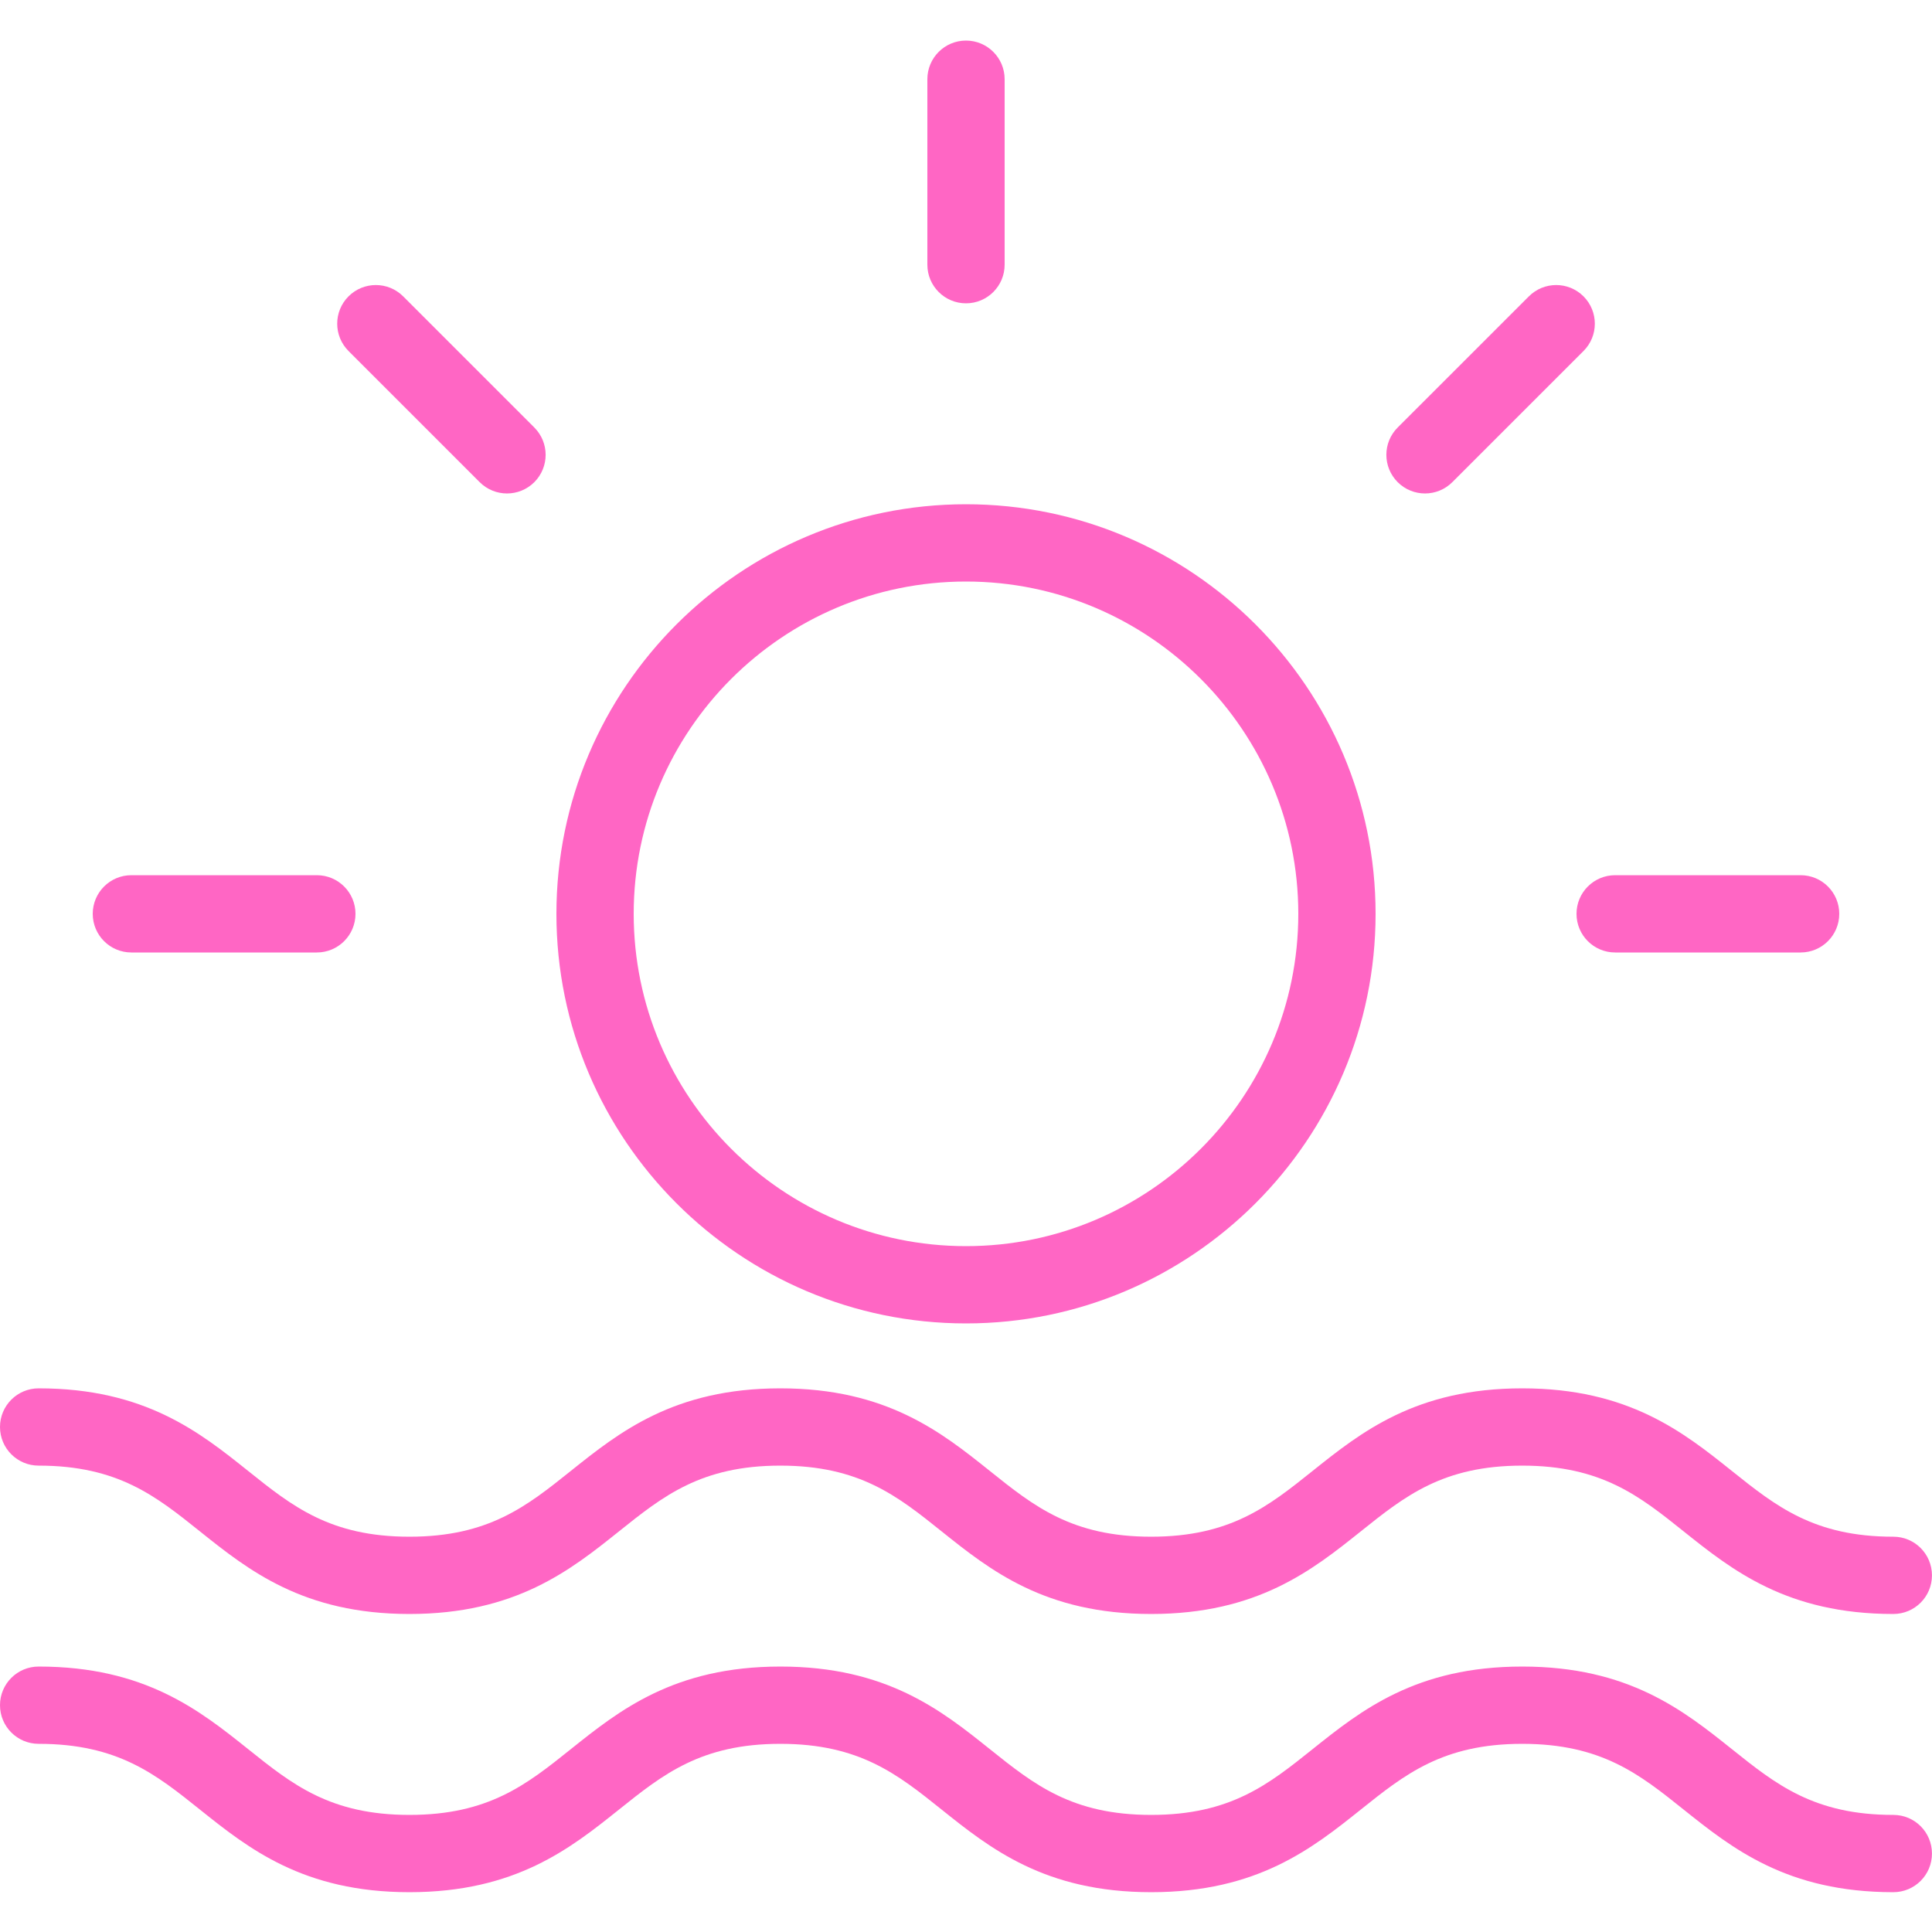 <svg xmlns="http://www.w3.org/2000/svg" xmlns:xlink="http://www.w3.org/1999/xlink" width="500" zoomAndPan="magnify" viewBox="0 0 375 375" height="500" preserveAspectRatio="xMidYMid meet" version="1.0"><defs><clipPath id="c0eb6d78d8"><path d="M 180 7.5 L 195 7.5 L 195 59 L 180 59 Z M 180 7.5 " clip-rule="nonzero"/></clipPath><clipPath id="4e466150ff"><path d="M 0 323 L 375 323 L 375 367.5 L 0 367.5 Z M 0 323 " clip-rule="nonzero"/></clipPath></defs><path fill="#ff66c4" d="M 187.5 256.875 C 231.336 256.875 267 221.211 267 177.375 C 267 133.539 231.336 97.875 187.5 97.875 C 143.664 97.875 108 133.539 108 177.375 C 108 221.211 143.664 256.875 187.5 256.875 Z M 187.5 112.875 C 223.066 112.875 252 141.809 252 177.375 C 252 212.941 223.074 241.875 187.5 241.875 C 151.926 241.875 123 212.941 123 177.375 C 123 141.809 151.934 112.875 187.5 112.875 Z M 187.5 112.875 " fill-opacity="1" fill-rule="nonzero"/><g clip-path="url(#c0eb6d78d8)"><path fill="#ff66c4" d="M 187.5 58.875 C 191.641 58.875 195 55.516 195 51.375 L 195 15.375 C 195 11.234 191.641 7.875 187.5 7.875 C 183.359 7.875 180 11.234 180 15.375 L 180 51.375 C 180 55.516 183.359 58.875 187.5 58.875 Z M 187.5 58.875 " fill-opacity="1" fill-rule="nonzero"/></g><path fill="#ff66c4" d="M 306 177.375 C 306 181.516 309.352 184.875 313.5 184.875 L 349.5 184.875 C 353.648 184.875 357 181.516 357 177.375 C 357 173.234 353.648 169.875 349.5 169.875 L 313.5 169.875 C 309.352 169.875 306 173.234 306 177.375 Z M 306 177.375 " fill-opacity="1" fill-rule="nonzero"/><path fill="#ff66c4" d="M 25.5 184.875 L 61.5 184.875 C 65.641 184.875 69 181.516 69 177.375 C 69 173.234 65.641 169.875 61.5 169.875 L 25.5 169.875 C 21.359 169.875 18 173.234 18 177.375 C 18 181.516 21.359 184.875 25.5 184.875 Z M 25.5 184.875 " fill-opacity="1" fill-rule="nonzero"/><path fill="#ff66c4" d="M 276.594 95.781 C 278.512 95.781 280.434 95.047 281.895 93.586 L 307.359 68.129 C 310.289 65.203 310.289 60.457 307.359 57.523 C 304.426 54.594 299.684 54.594 296.754 57.523 L 271.289 82.98 C 268.359 85.906 268.359 90.652 271.289 93.586 C 272.754 95.047 274.672 95.781 276.594 95.781 Z M 276.594 95.781 " fill-opacity="1" fill-rule="nonzero"/><path fill="#ff66c4" d="M 93.105 93.586 C 94.566 95.047 96.488 95.781 98.406 95.781 C 100.328 95.781 102.246 95.047 103.711 93.586 C 106.641 90.652 106.641 85.914 103.711 82.98 L 78.254 57.523 C 75.324 54.594 70.582 54.594 67.648 57.523 C 64.719 60.457 64.719 65.199 67.648 68.129 Z M 93.105 93.586 " fill-opacity="1" fill-rule="nonzero"/><path fill="#ff66c4" d="M 7.5 284.477 C 22.859 284.477 30.246 290.387 38.797 297.234 C 48.195 304.746 58.844 313.273 79.469 313.273 C 100.094 313.273 110.754 304.746 120.148 297.234 C 128.707 290.387 136.094 284.477 151.461 284.477 C 166.824 284.477 174.211 290.387 182.762 297.234 C 192.156 304.746 202.809 313.273 223.434 313.273 C 244.074 313.273 254.73 304.746 264.137 297.234 C 272.691 290.387 280.086 284.477 295.461 284.477 C 310.836 284.477 318.234 290.387 326.789 297.234 C 336.195 304.746 346.852 313.273 367.492 313.273 C 371.641 313.273 374.992 309.922 374.992 305.773 C 374.992 301.629 371.641 298.273 367.492 298.273 C 352.117 298.273 344.723 292.363 336.164 285.516 C 326.762 278.004 316.102 269.477 295.461 269.477 C 274.824 269.477 264.164 278.004 254.762 285.516 C 246.203 292.363 238.809 298.273 223.434 298.273 C 208.074 298.273 200.684 292.363 192.137 285.516 C 182.738 278.004 172.086 269.477 151.461 269.477 C 130.836 269.477 120.18 278.004 110.781 285.516 C 102.227 292.363 94.836 298.273 79.469 298.273 C 64.109 298.273 56.723 292.363 48.172 285.516 C 38.773 278.004 28.125 269.477 7.5 269.477 C 3.359 269.477 0 272.828 0 276.977 C 0 281.121 3.359 284.477 7.5 284.477 Z M 7.5 284.477 " fill-opacity="1" fill-rule="nonzero"/><g clip-path="url(#4e466150ff)"><path fill="#ff66c4" d="M 367.5 352.273 C 352.125 352.273 344.73 346.363 336.172 339.516 C 326.766 332.004 316.109 323.477 295.469 323.477 C 274.828 323.477 264.172 332.004 254.766 339.516 C 246.211 346.363 238.816 352.273 223.441 352.273 C 208.078 352.273 200.691 346.363 192.141 339.516 C 182.746 332.004 172.094 323.477 151.469 323.477 C 130.844 323.477 120.188 332.004 110.789 339.516 C 102.234 346.363 94.844 352.273 79.477 352.273 C 64.117 352.273 56.73 346.363 48.18 339.516 C 38.773 332.004 28.125 323.477 7.5 323.477 C 3.359 323.477 0 326.828 0 330.977 C 0 335.121 3.359 338.477 7.5 338.477 C 22.859 338.477 30.246 344.387 38.797 351.234 C 48.195 358.746 58.844 367.273 79.469 367.273 C 100.094 367.273 110.754 358.746 120.148 351.234 C 128.707 344.387 136.094 338.477 151.461 338.477 C 166.824 338.477 174.211 344.387 182.762 351.234 C 192.156 358.746 202.809 367.273 223.434 367.273 C 244.074 367.273 254.73 358.746 264.137 351.234 C 272.691 344.387 280.086 338.477 295.461 338.477 C 310.836 338.477 318.234 344.387 326.789 351.234 C 336.195 358.746 346.852 367.273 367.492 367.273 C 371.641 367.273 374.992 363.922 374.992 359.773 C 374.992 355.629 371.648 352.273 367.5 352.273 Z M 367.5 352.273 " fill-opacity="1" fill-rule="nonzero"/></g></svg>